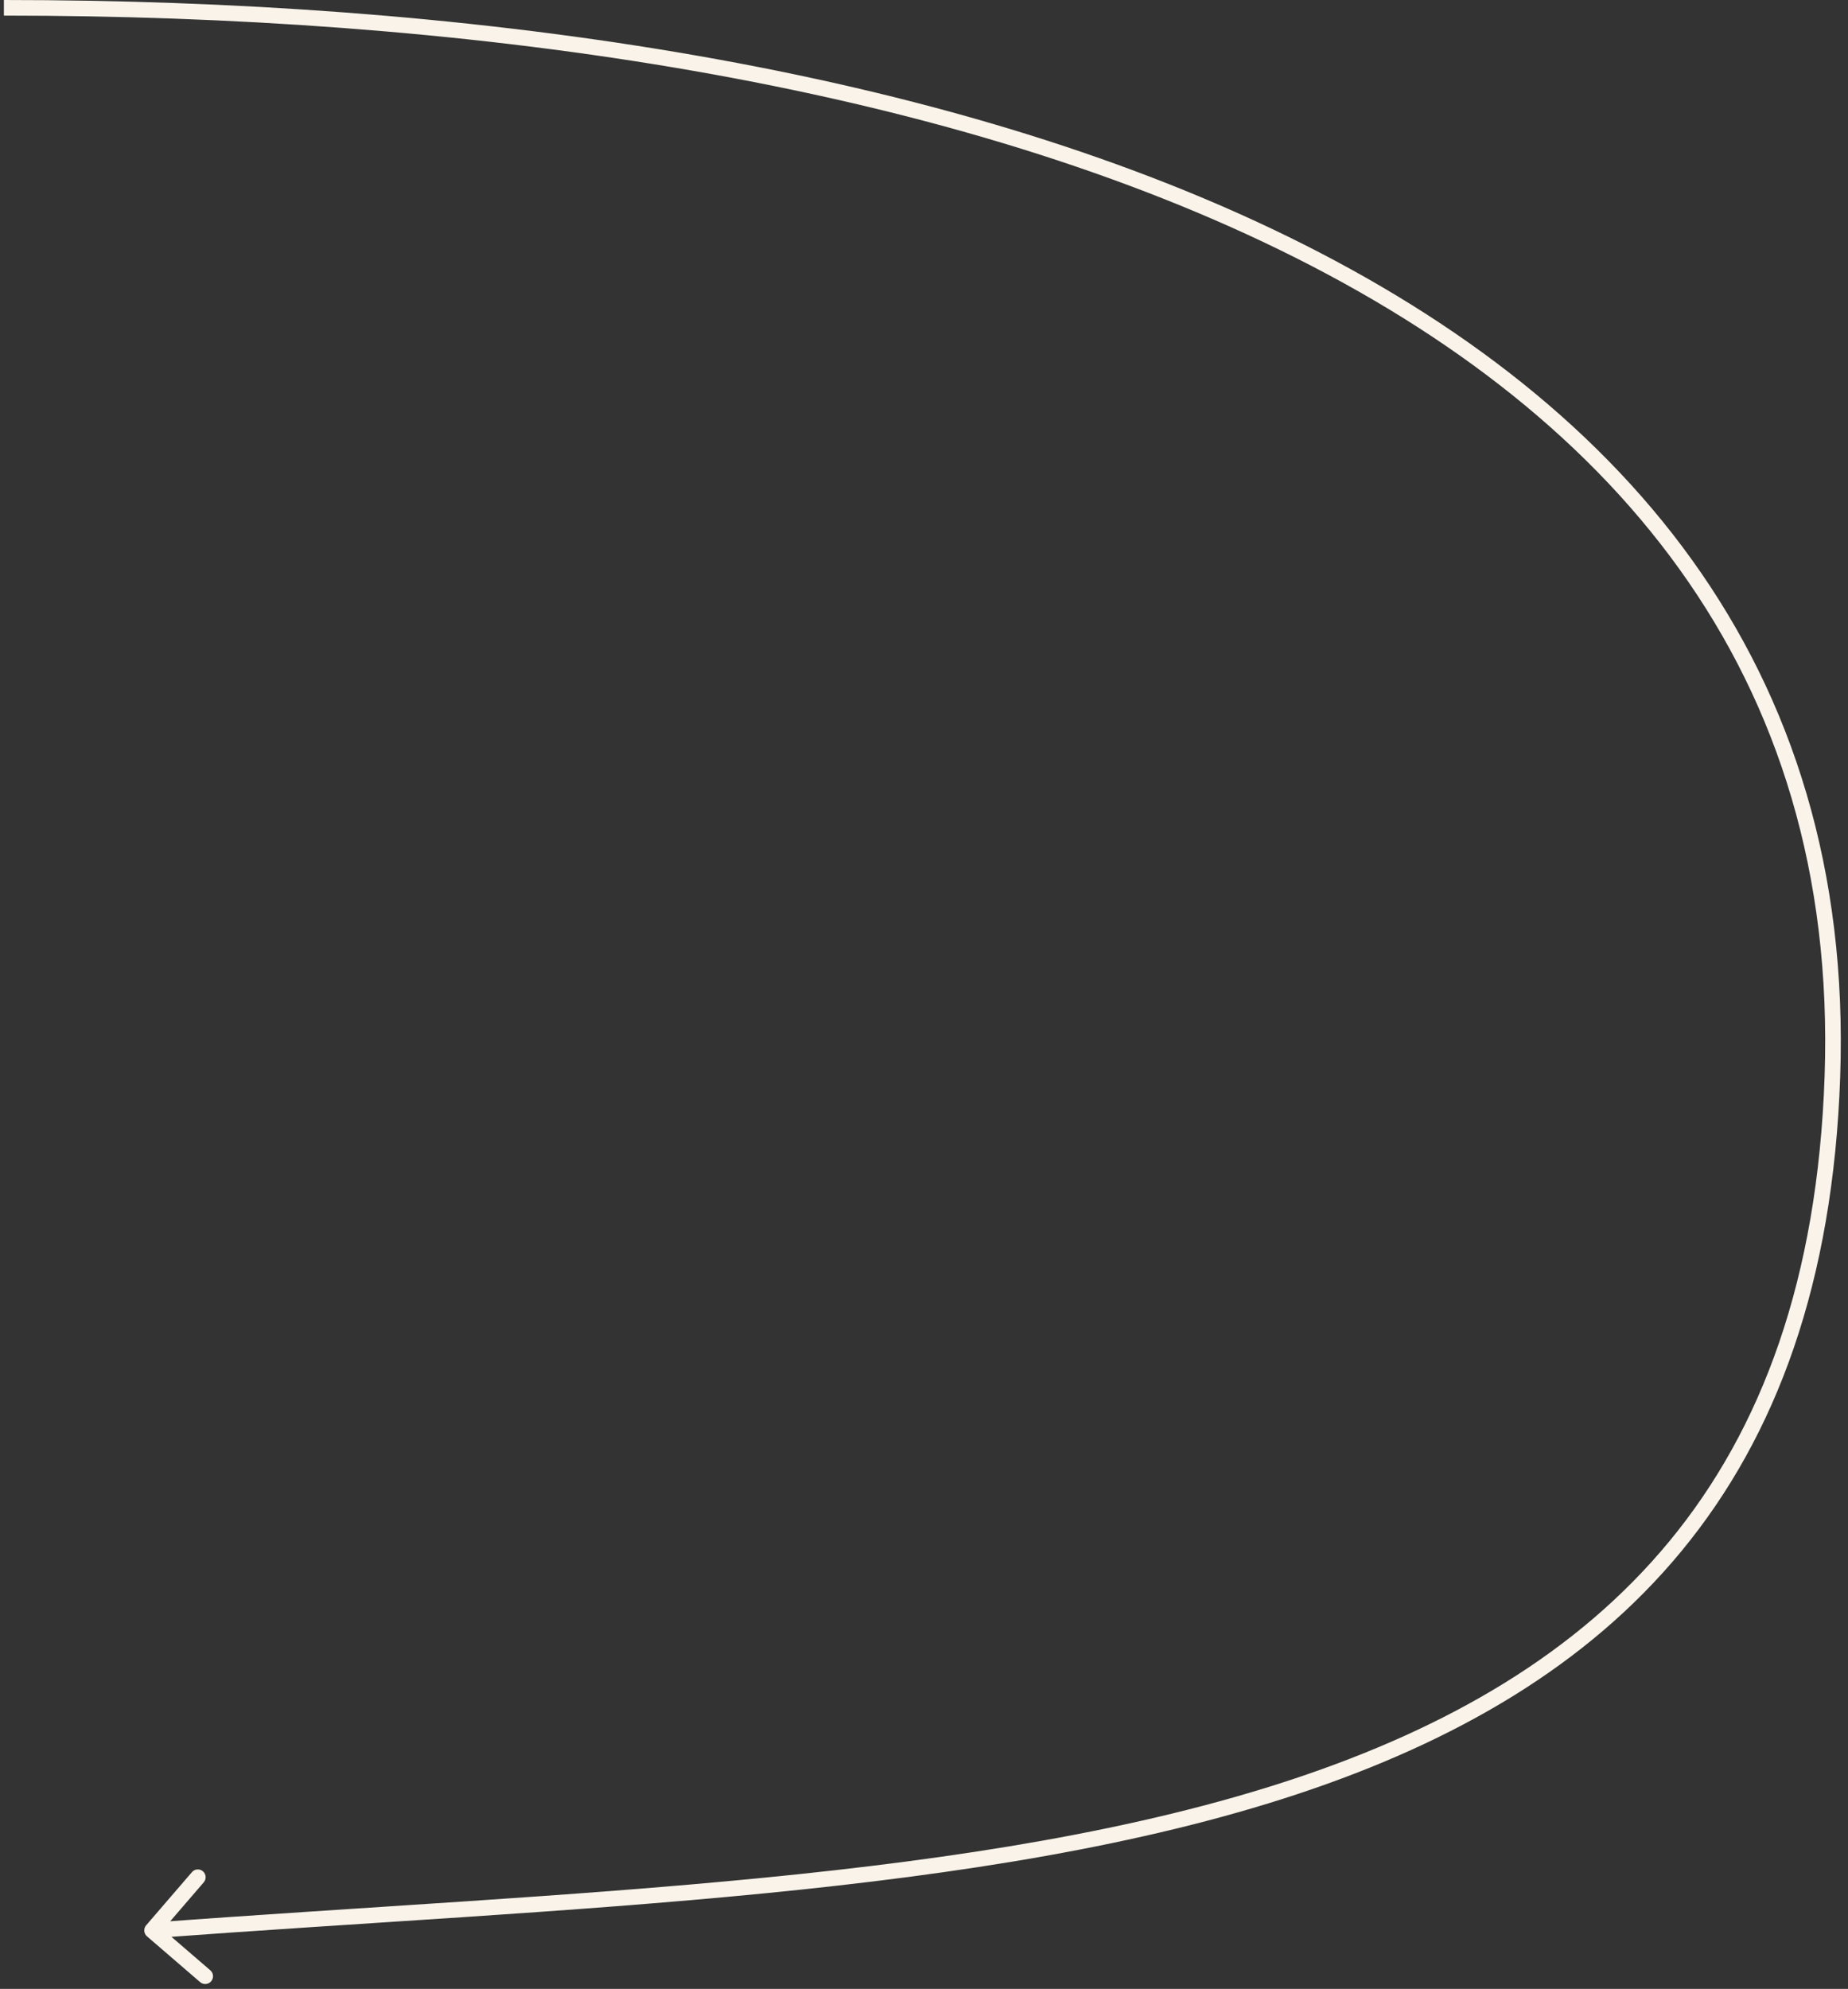 <svg width="237" height="255" viewBox="0 0 237 255" fill="none" xmlns="http://www.w3.org/2000/svg">
<rect x="0" y="0" width="237" height="255" fill="#333333" stroke="none"/>
<path d="M18.742 246.847C18.382 247.266 18.429 247.897 18.847 248.258L25.667 254.131C26.085 254.491 26.717 254.444 27.077 254.026C27.438 253.607 27.39 252.976 26.972 252.616L20.91 247.395L26.131 241.333C26.491 240.915 26.444 240.283 26.026 239.923C25.608 239.562 24.976 239.61 24.616 240.028L18.742 246.847ZM0.5 2C58.436 2 117.79 10.045 162.171 31.104C184.353 41.628 202.75 55.383 215.378 72.965C227.997 90.533 234.893 111.976 234.001 137.966L235.999 138.034C236.907 111.624 229.891 89.742 217.003 71.798C204.125 53.868 185.422 39.922 163.029 29.297C118.26 8.055 58.564 1.26362e-05 0.5 0L0.5 2ZM234.001 137.966C233.107 163.992 225.951 183.211 214.131 197.561C202.303 211.922 185.728 221.5 165.835 228.101C125.98 241.325 73.197 242.495 19.426 246.503L19.574 248.497C73.136 244.505 126.303 243.325 166.465 229.999C186.581 223.325 203.531 213.578 215.675 198.833C227.828 184.077 235.093 164.408 235.999 138.034L234.001 137.966Z" fill="#F9F3E9"/>
</svg>
